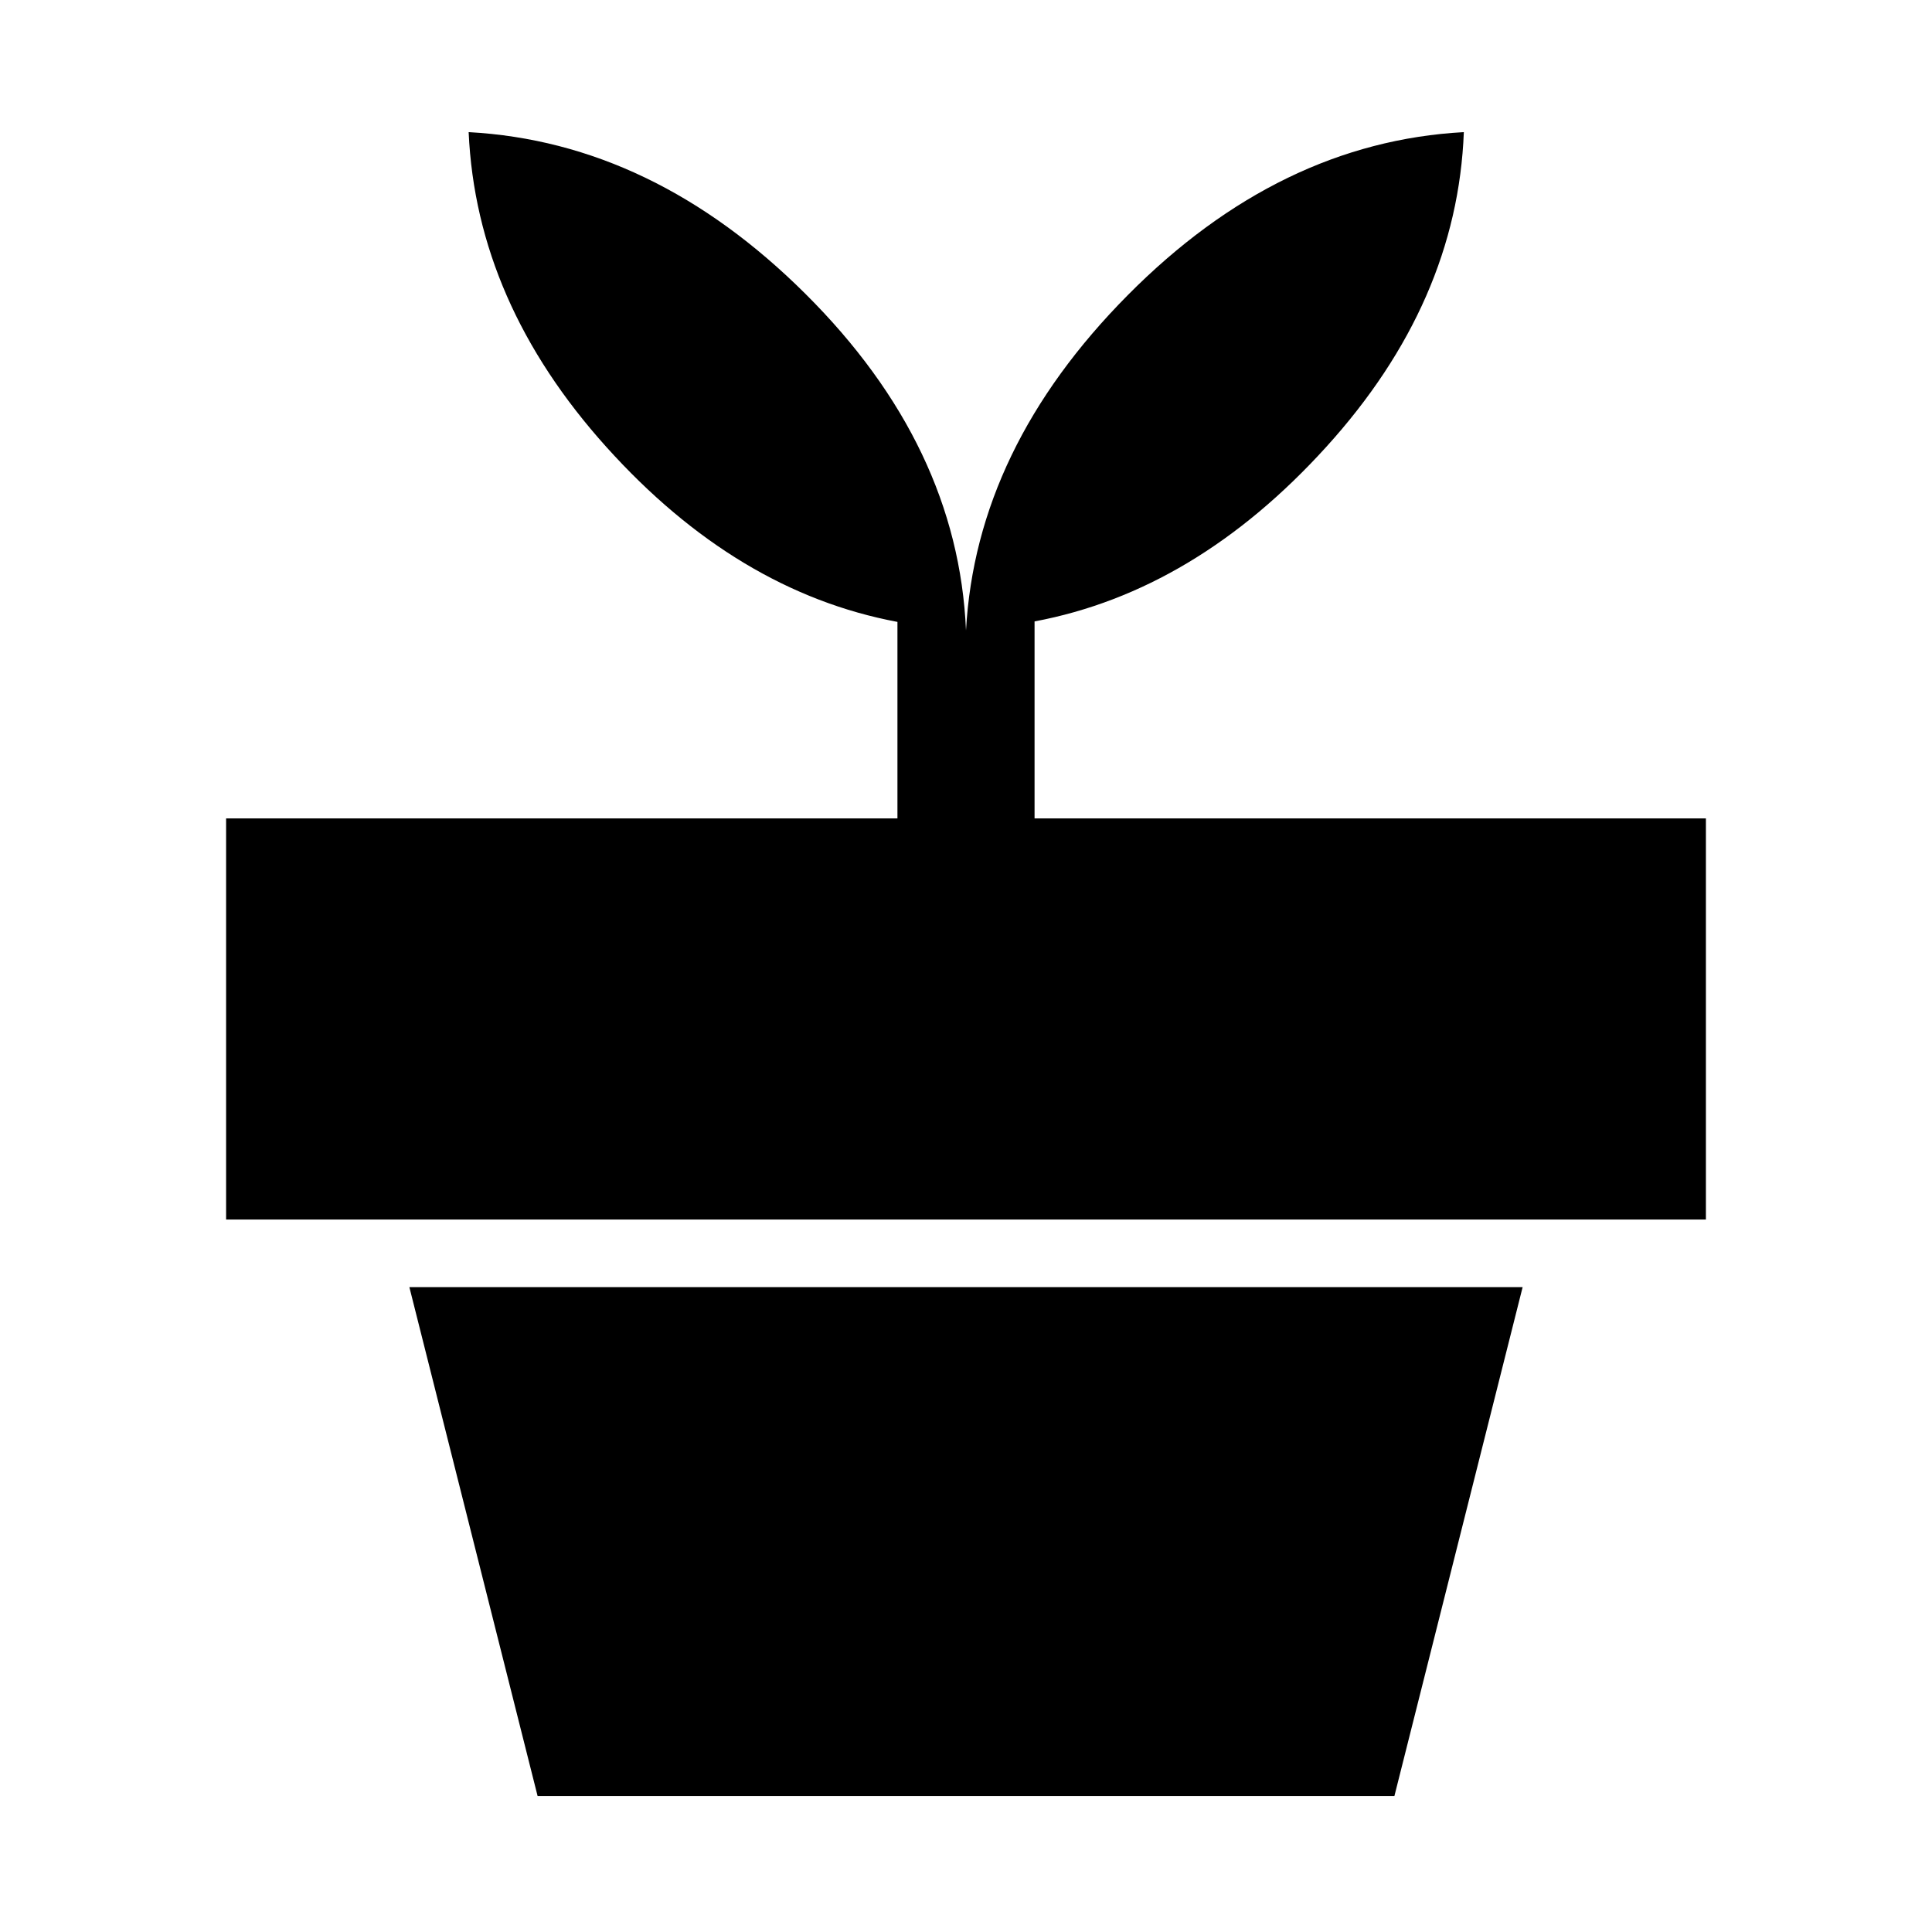 <svg xmlns="http://www.w3.org/2000/svg" width="48" height="48" viewBox="0 96 960 960"><path d="M692.87 988.435H267.13l-63.717-252.87h553.174l-63.717 252.87ZM480 409.261q5-90.587 80.371-166.598 75.372-76.011 166.999-81.011-3.239 84.587-68.315 156.359-65.077 71.771-144.99 86.771v97.87h333.587v199.326H112.348V502.652h333.587v-97.63q-79.913-15-144.609-86.885-64.696-71.885-68.457-156.485 91.627 5 167.379 80.391Q476 317.435 480 409.261Z"/></svg>
